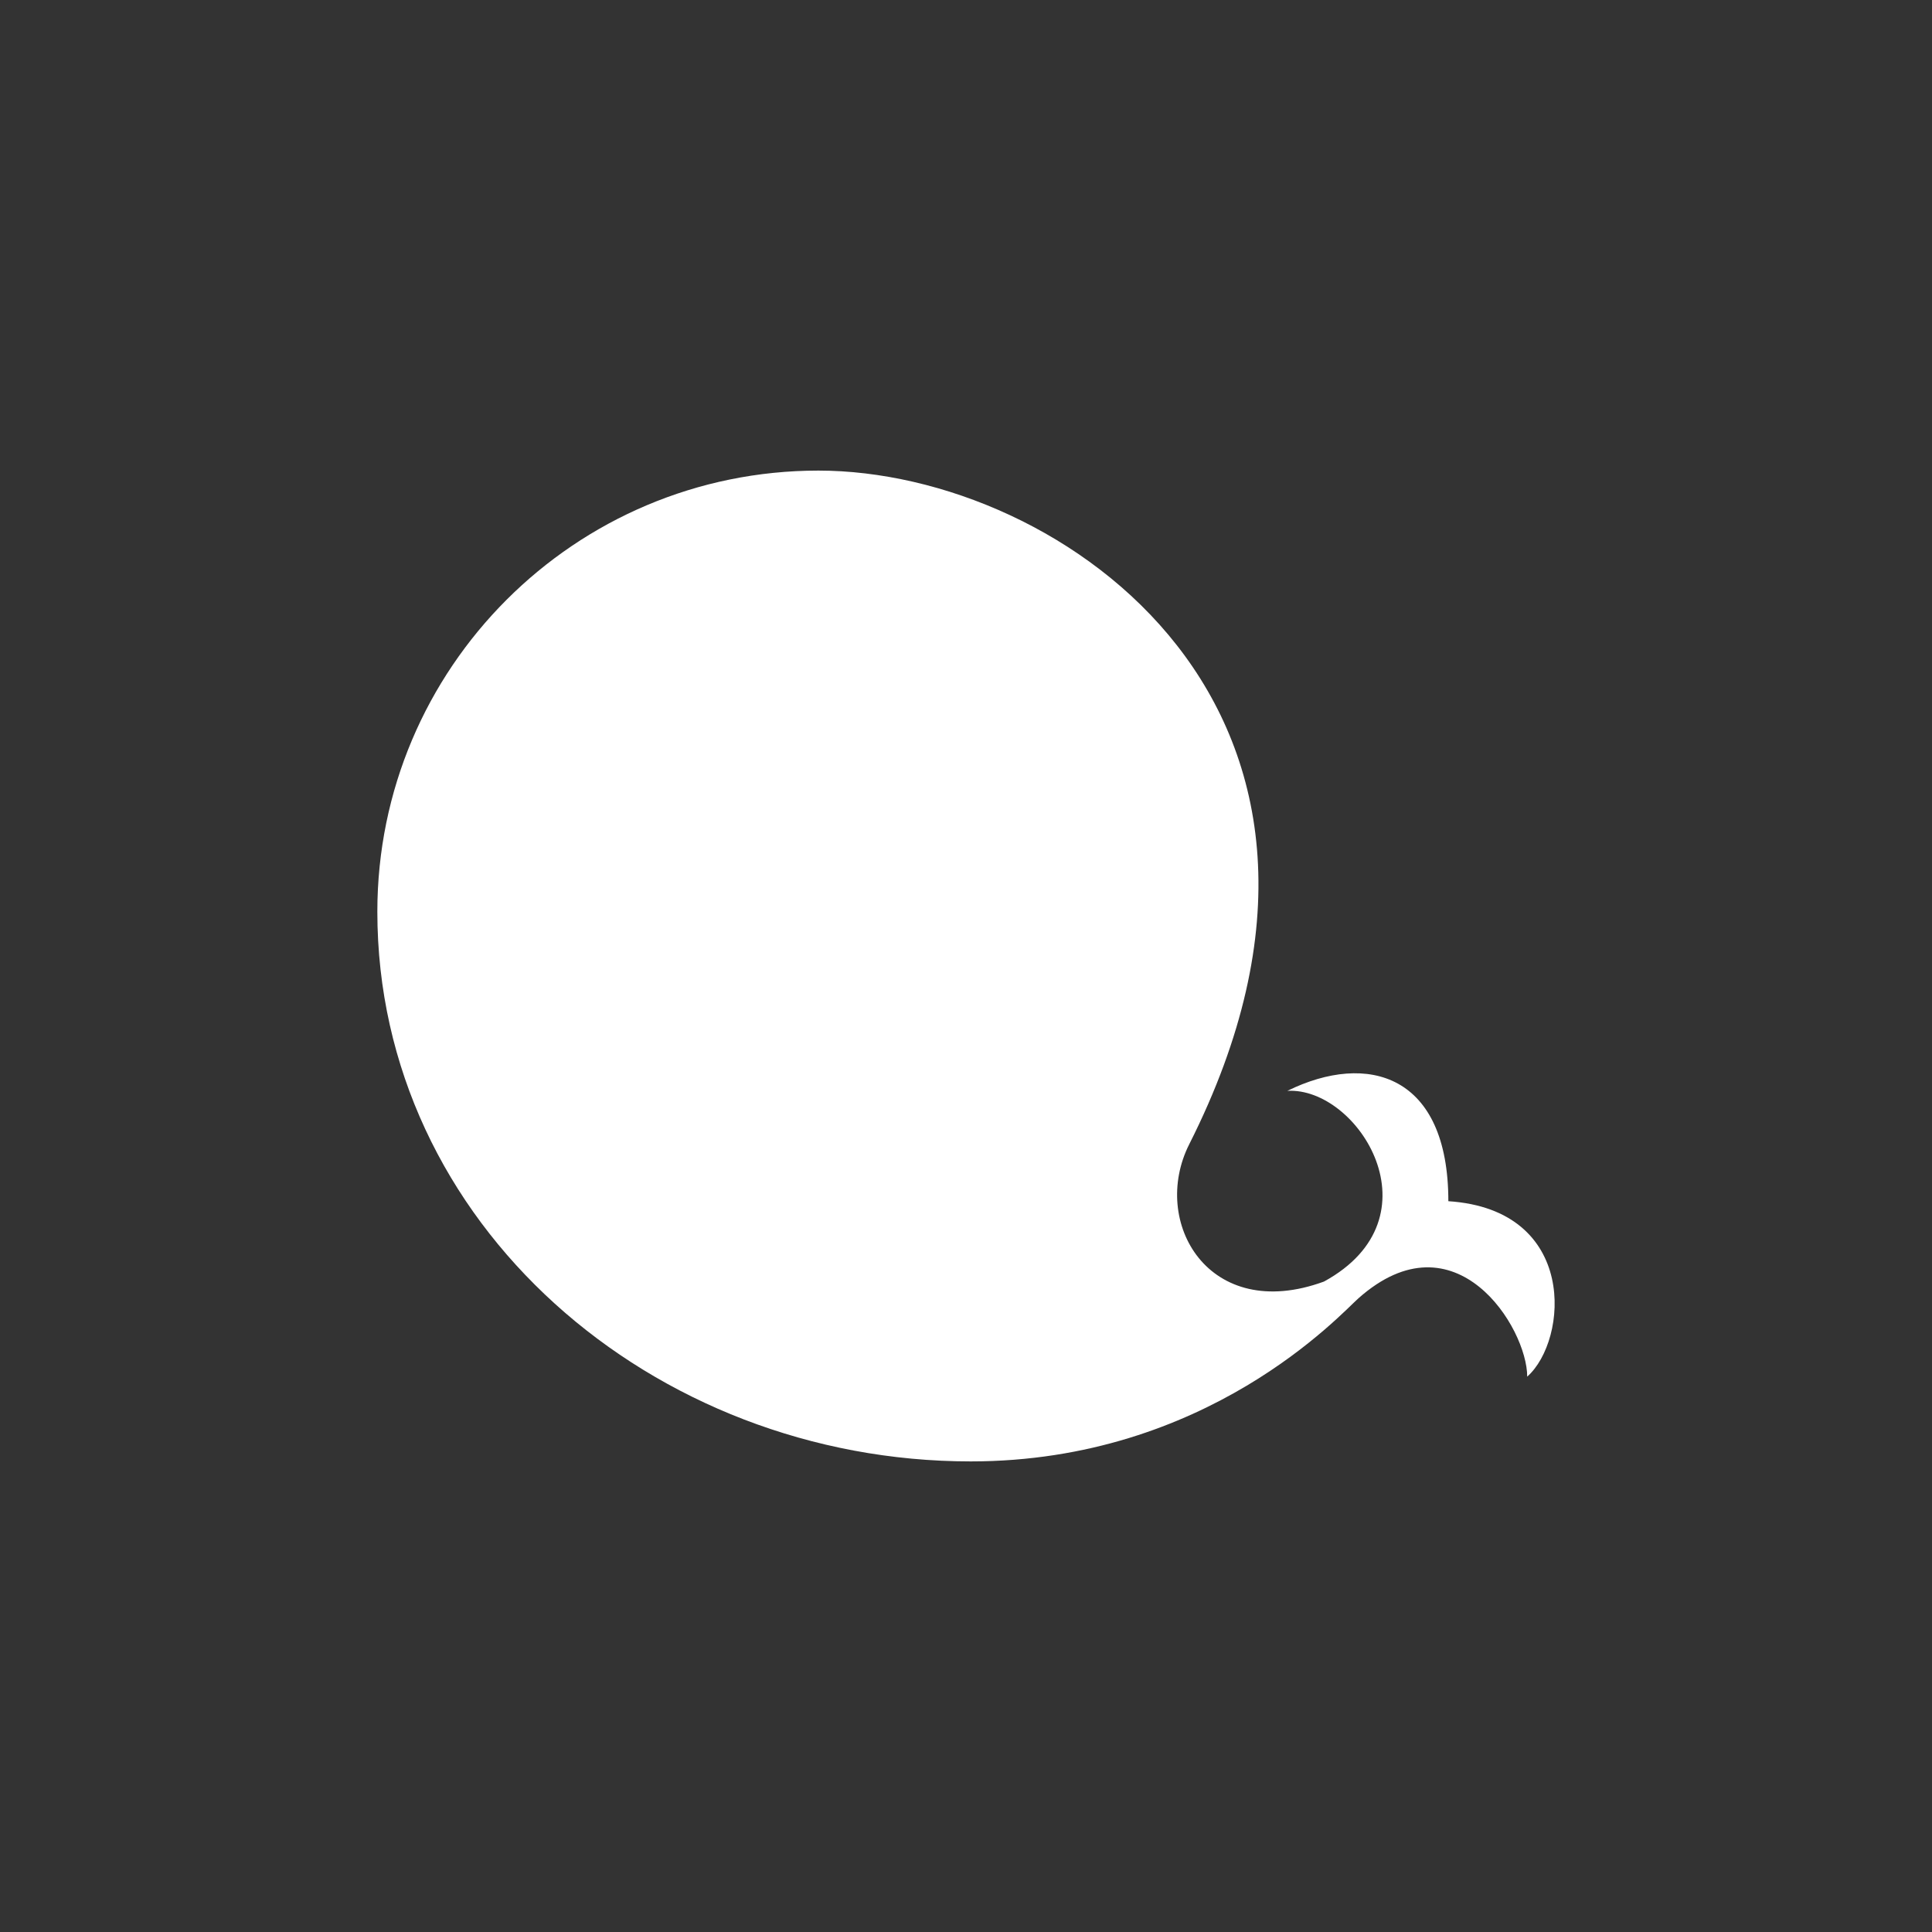<svg xmlns="http://www.w3.org/2000/svg" width="128" height="128" fill="none" xmlns:v="https://vecta.io/nano"><rect width="100%" height="100%" fill="#333333" stroke="none"/><path d="M78.791 75.807c-2.604 5.16 1.299 11.896 8.925 9.1 7.738-4.225 2.283-12.9-2.424-12.636 5.333-2.62 10.665-1.077 10.665 7.312 8.6.559 7.955 9.201 5.225 11.623 0-3.239-4.752-10.892-11.183-5.19-1.168 1.036-10.009 10.806-25.685 10.806C43.241 96.822 25 81.088 25 60.403c0-16.14 13.084-29.225 29.225-29.225S93.236 47.19 78.791 75.807z" fill="#fff"/></svg>